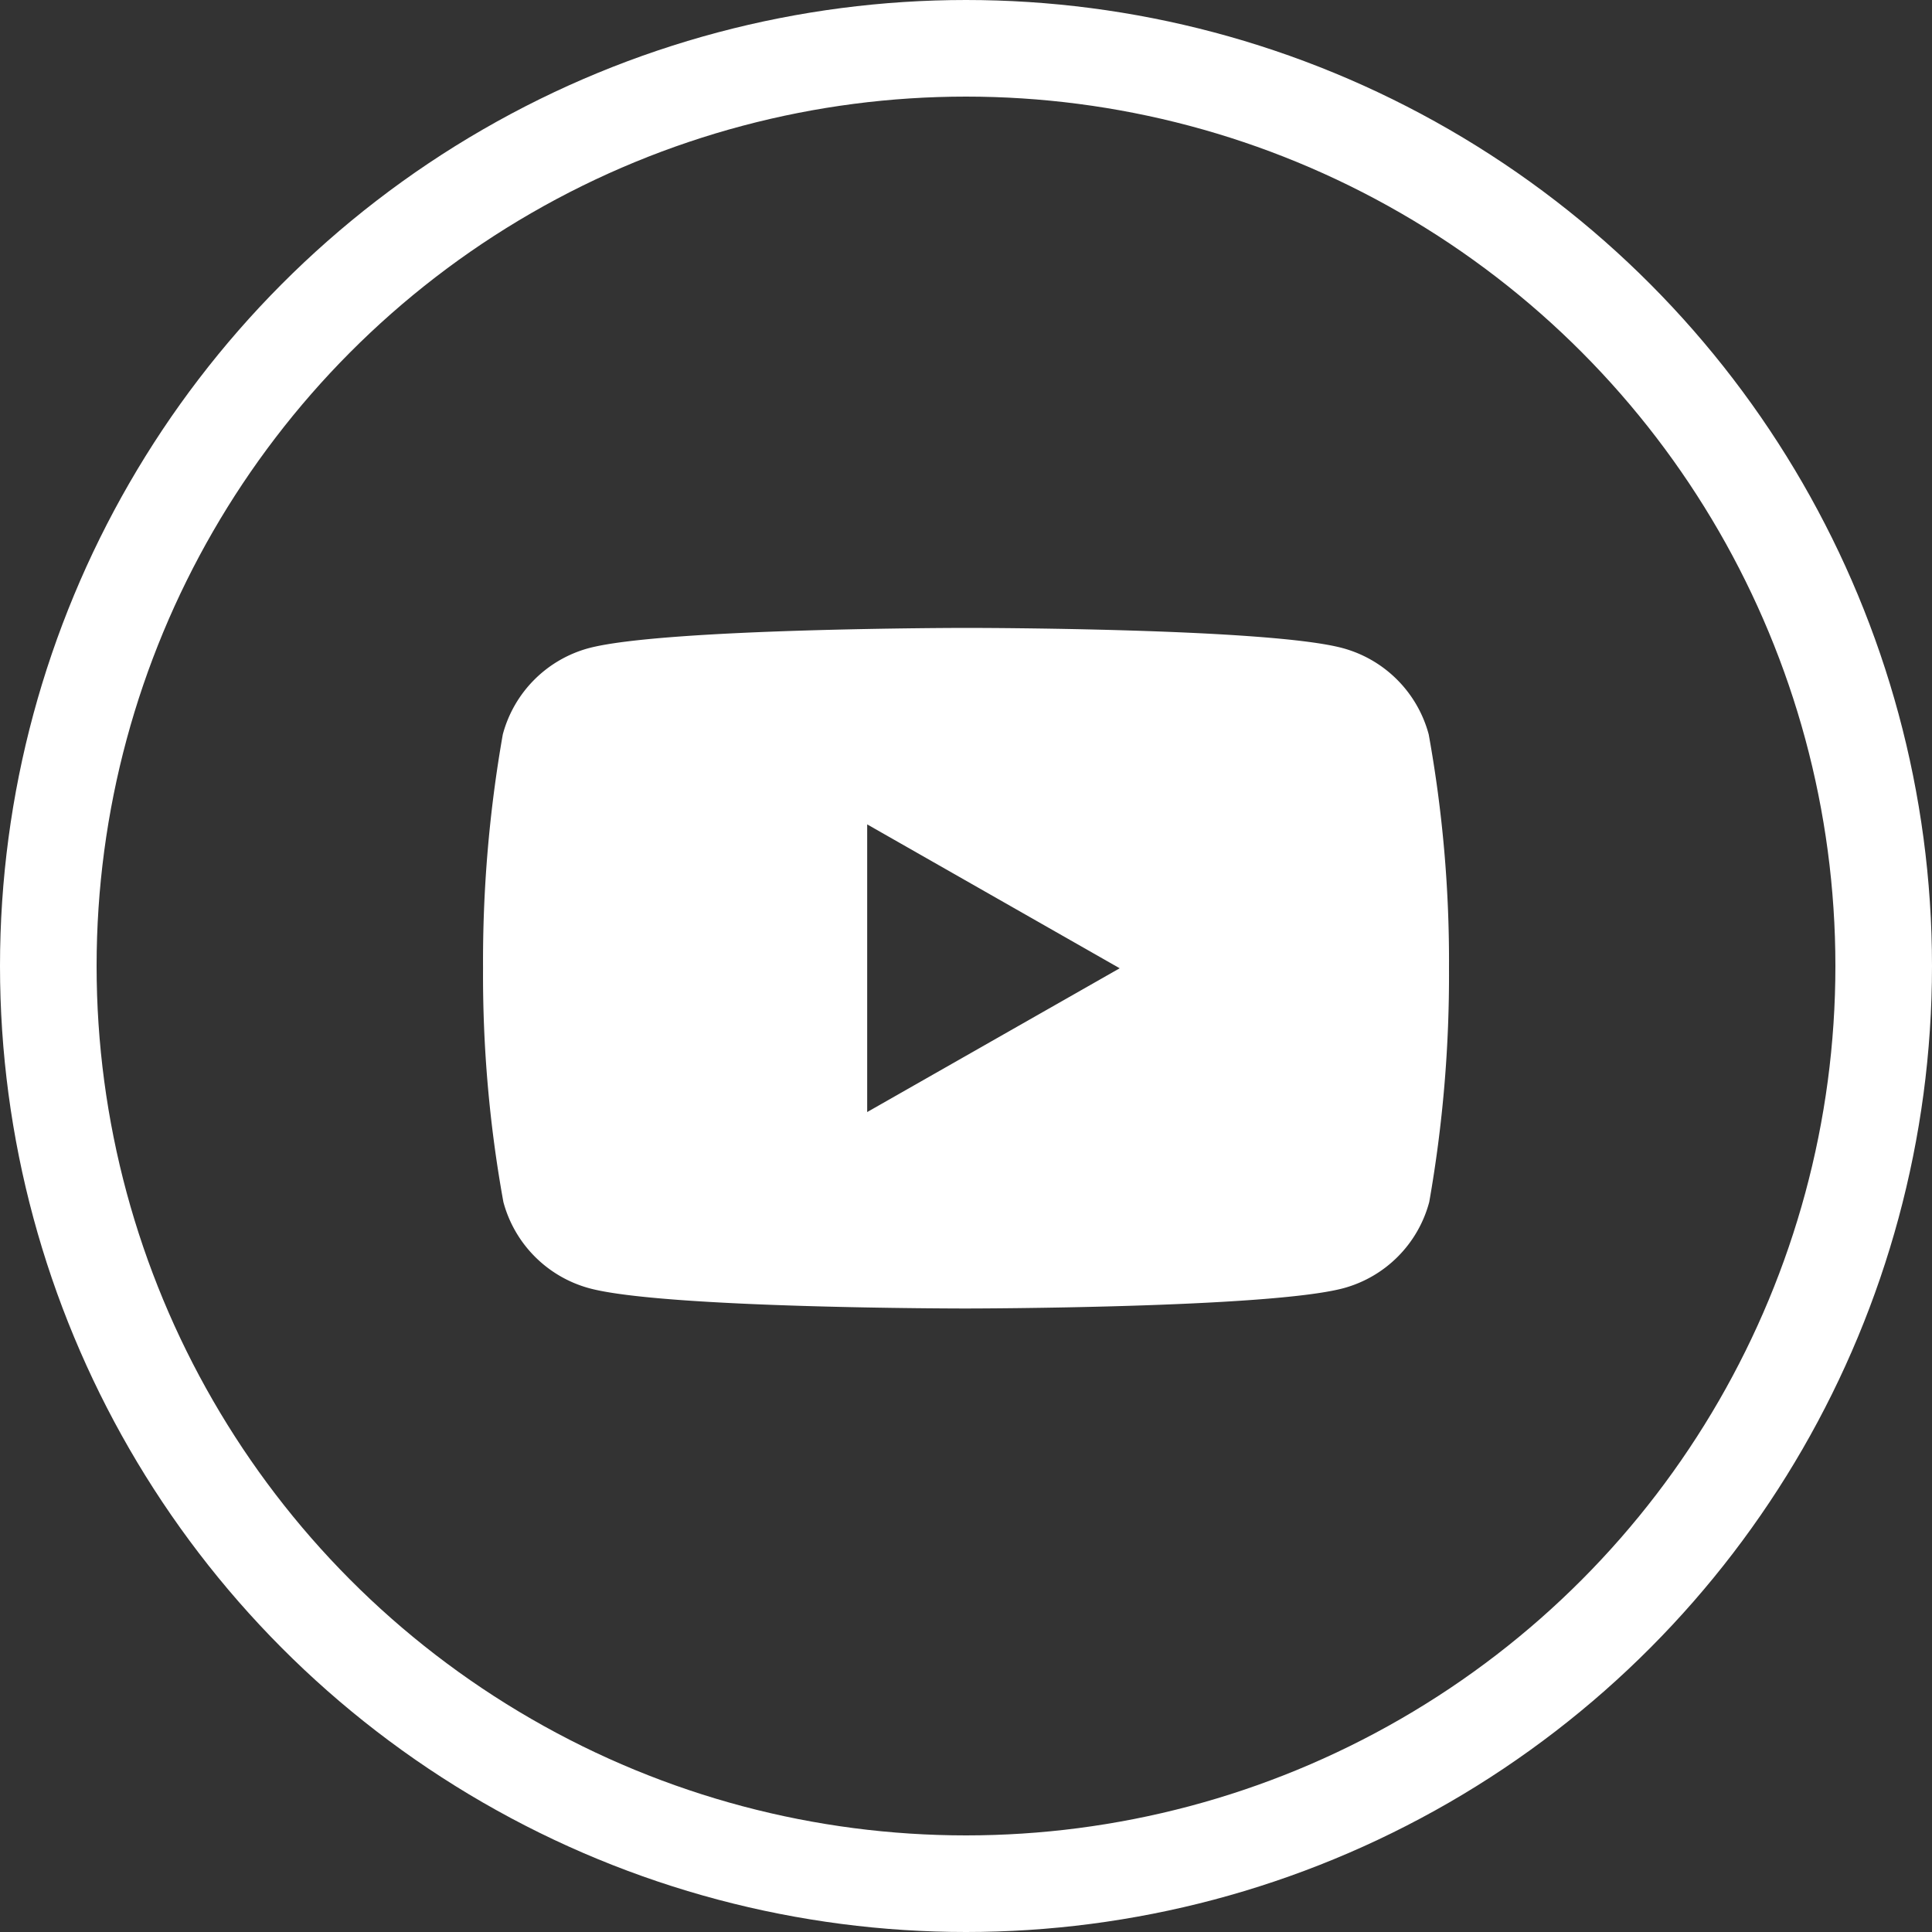 <svg xmlns="http://www.w3.org/2000/svg" viewBox="1377 1139 40 40">
  <rect x="1377" y="1139" width="40" height="40" fill="#333333" stroke="none"/>
  <defs>
    <style>
      .cls-1, .cls-4 {
        fill: none;
      }

      .cls-1 {
        stroke: #fff;
        stroke-width: 2px;
      }

      .cls-2 {
        fill: #fff;
      }

      .cls-3 {
        stroke: none;
      }
    </style>
  </defs>
  <g id="Facebook" transform="translate(1332 191)">
    <g id="Ellipse_5" data-name="Ellipse 5" class="cls-1" transform="translate(45 948)">
      <circle class="cls-3" cx="20" cy="20" r="20"/>
      <circle class="cls-4" cx="20" cy="20" r="19"/>
    </g>
    <g id="XMLID_1_" transform="translate(55 961)">
      <path id="Subtraction_3" data-name="Subtraction 3" class="cls-2" d="M-366-3712.909c-.062,0-6.268,0-7.806-.421a2.529,2.529,0,0,1-1.772-1.784,26.274,26.274,0,0,1-.421-4.84,27.043,27.043,0,0,1,.409-4.841,2.525,2.525,0,0,1,1.773-1.784c1.55-.416,7.755-.421,7.818-.421s6.268,0,7.807.421a2.53,2.53,0,0,1,1.772,1.784,26.338,26.338,0,0,1,.42,4.841,27.035,27.035,0,0,1-.409,4.84,2.521,2.521,0,0,1-1.772,1.784C-359.732-3712.914-365.938-3712.909-366-3712.909Zm-2.046-10.023h0v5.956l5.228-2.977Z" transform="translate(376 3727)"/>
    </g>
  </g>
</svg>
